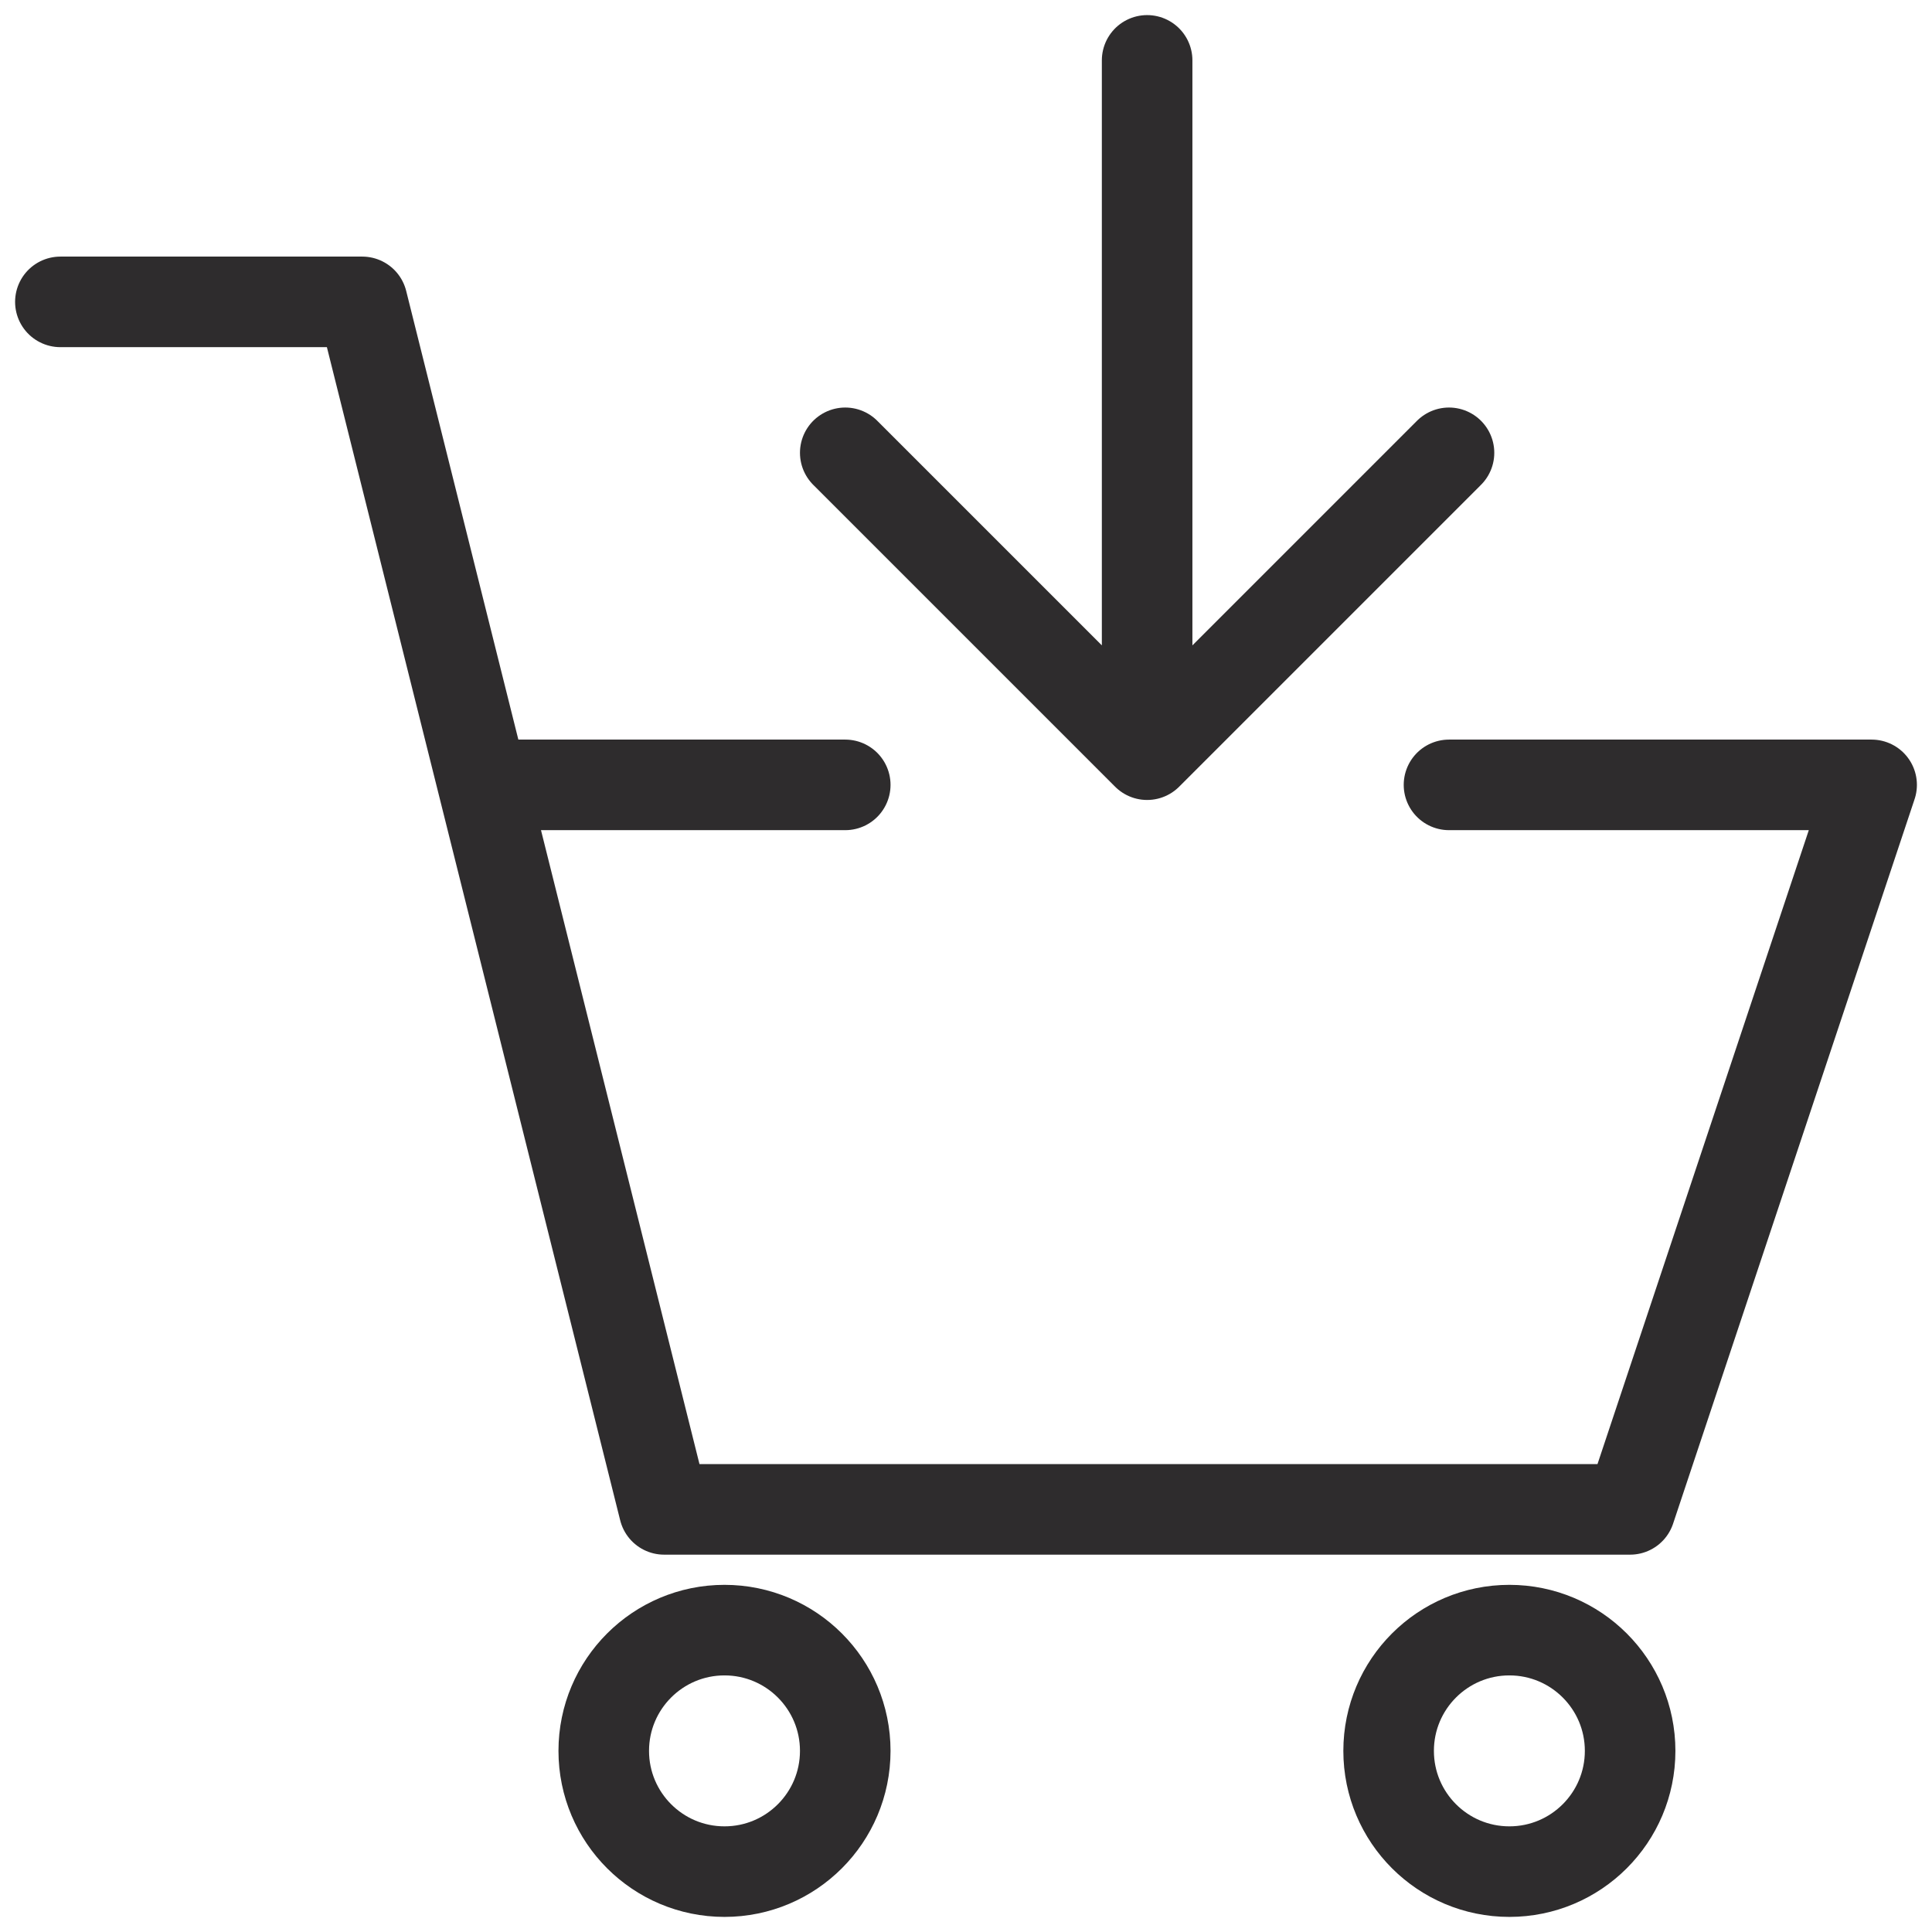 <svg viewBox="0 0 64 64" xmlns="http://www.w3.org/2000/svg"><g style="fill:none;stroke:#2e2c2d;stroke-miterlimit:10;stroke-width:3;stroke-linejoin:round;stroke-linecap:round"><path d="m28 26h-12m-14-16h10l10 40h32l8-24h-14"/><circle cx="24" cy="58" r="4"/><circle cx="50" cy="58" r="4"/><path d="m38 2v23m-10-10 10 10 10-10"/></g></svg>